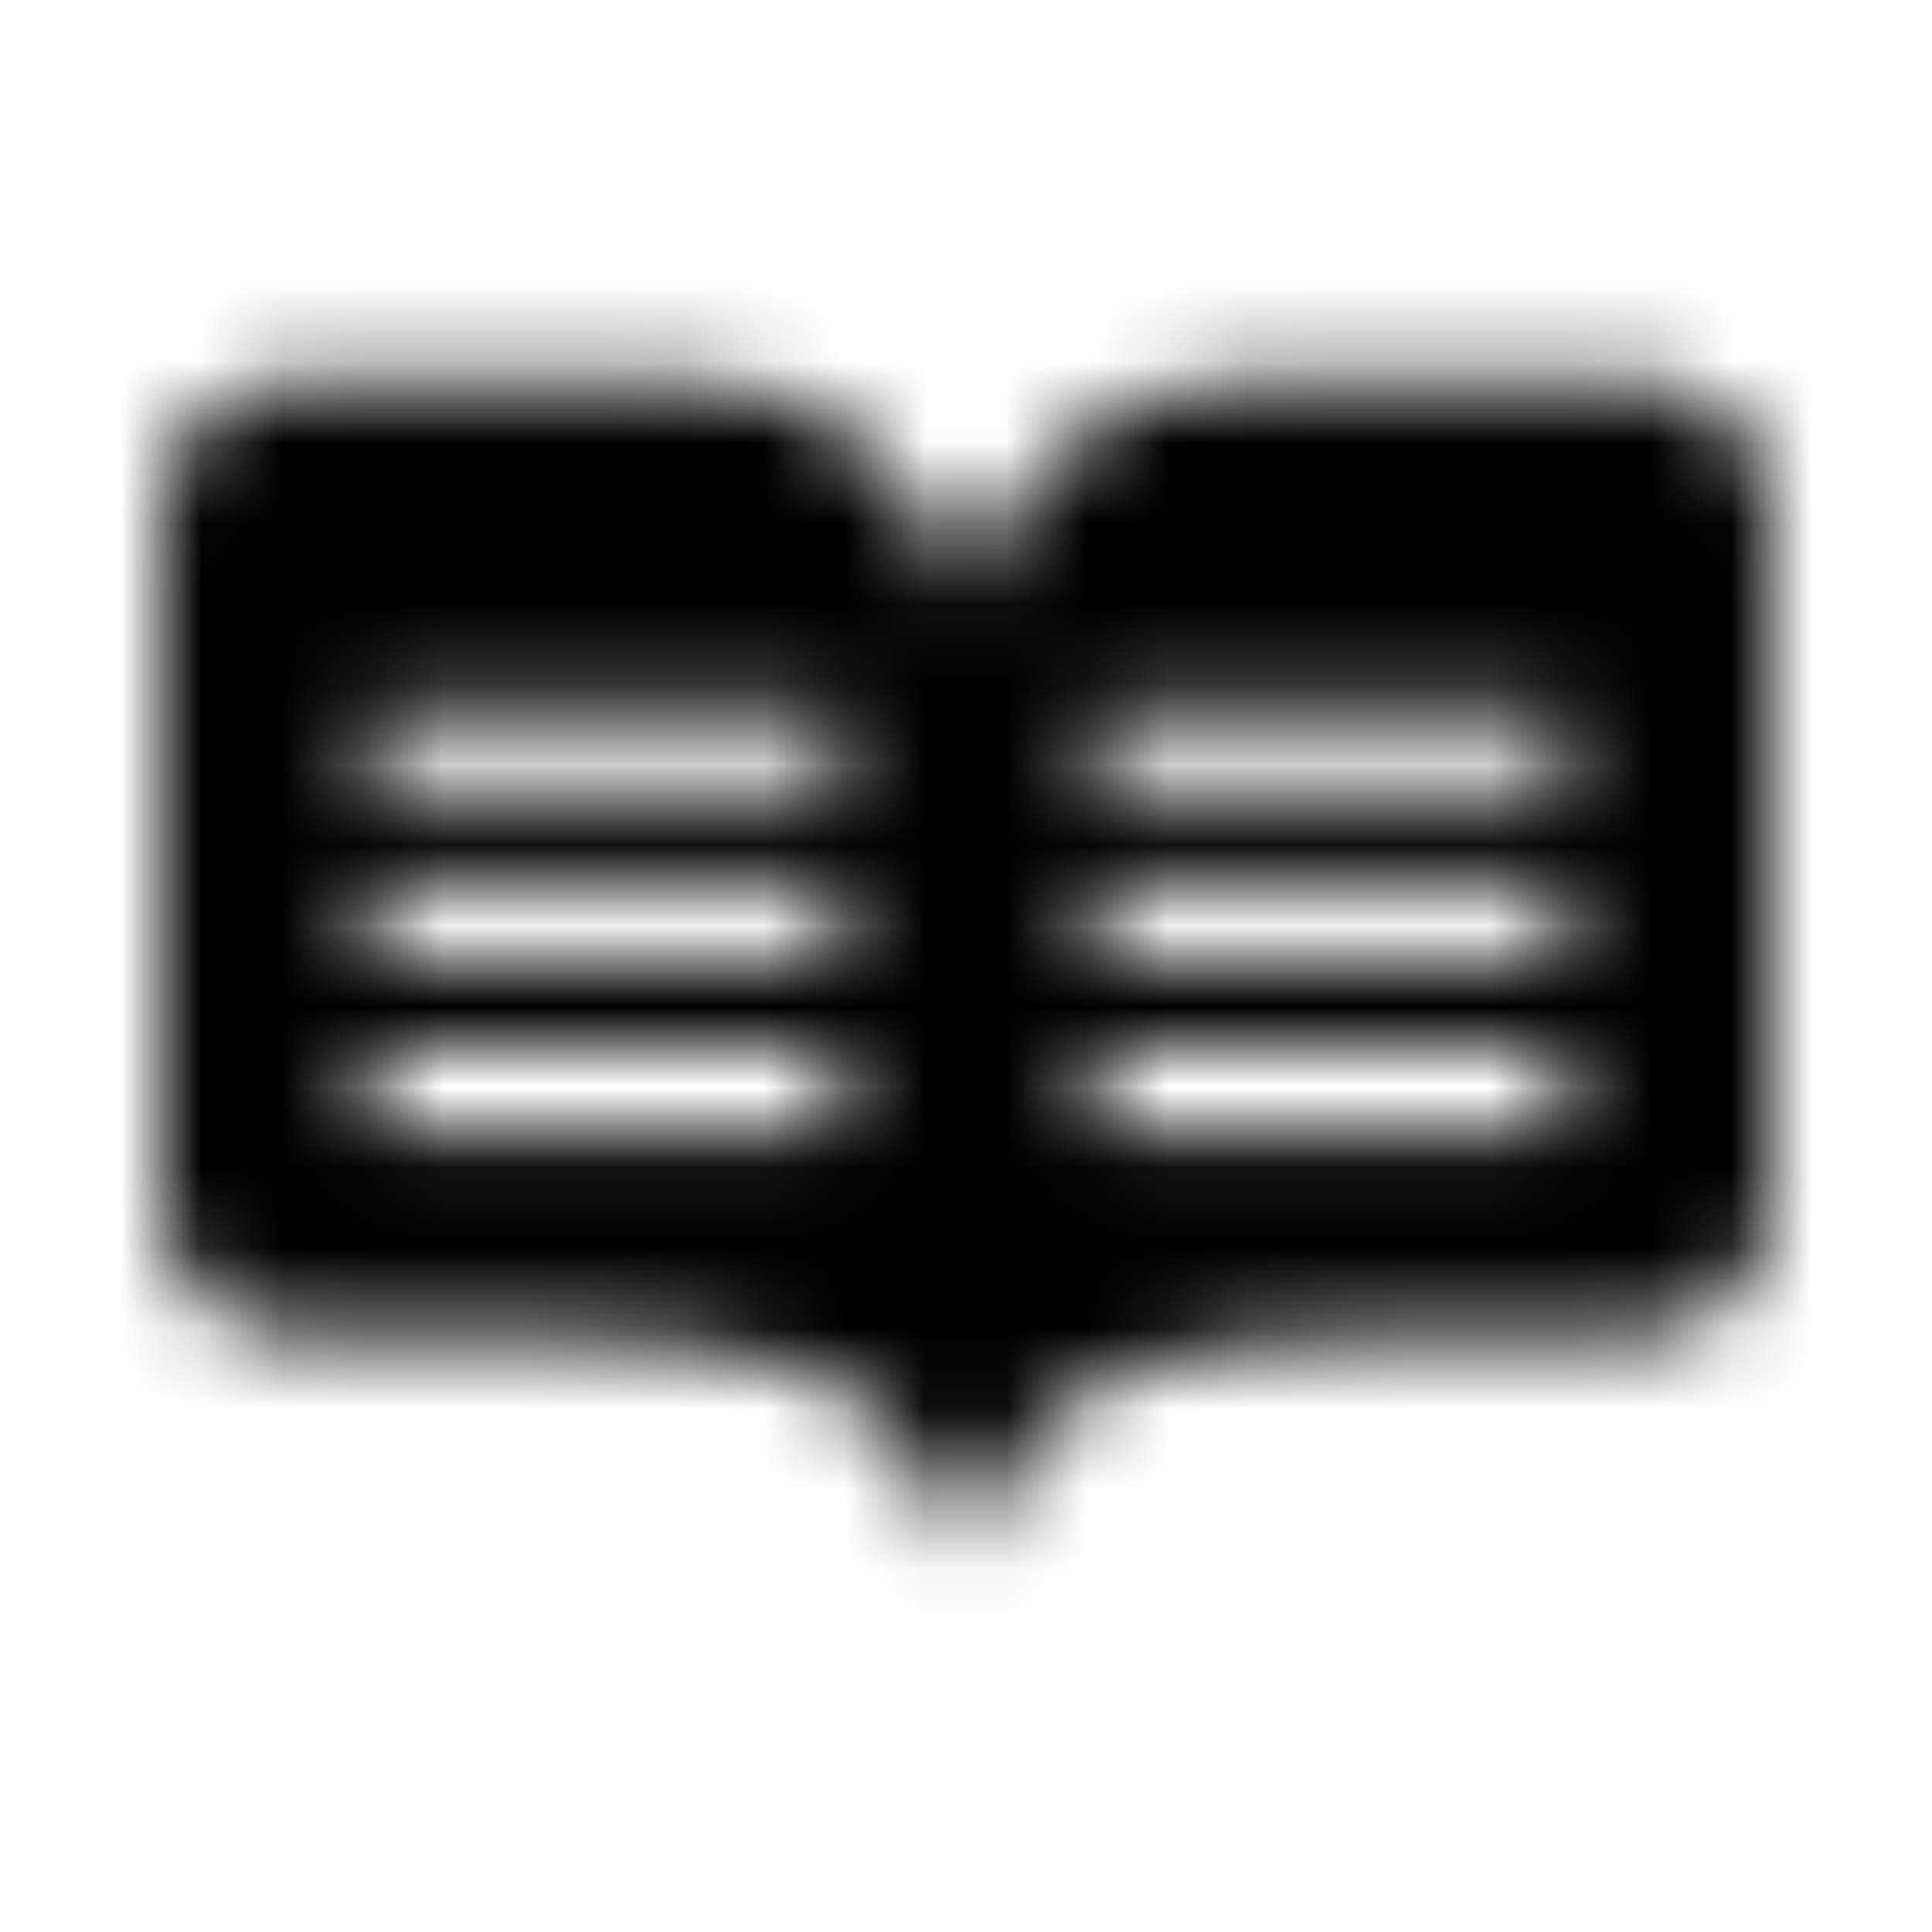 <?xml version="1.0" encoding="UTF-8"?>
<svg width="24px" height="24px" viewBox="0 0 24 24" version="1.1" xmlns="http://www.w3.org/2000/svg" xmlns:xlink="http://www.w3.org/1999/xlink">
    <!-- Generator: Sketch 52.5 (67469) - http://www.bohemiancoding.com/sketch -->
    <title>readme</title>
    <desc>Created with Sketch.</desc>
    <defs>
        <path d="M20.344,4.726 L15.49,4.726 C13.819,4.726 12.368,5.882 12.003,7.514 C11.635,5.882 10.188,4.726 8.517,4.726 L3.667,4.726 C2.747,4.726 2,5.472 2,6.392 L2,14.927 C2,15.847 2.747,16.594 3.667,16.594 L6.781,16.594 C10.33,16.594 11.389,17.441 11.896,19.198 C11.92,19.295 12.076,19.295 12.104,19.198 C12.615,17.441 13.674,16.594 17.219,16.594 L20.333,16.594 C21.253,16.594 22,15.847 22,14.927 L22,6.396 C22,5.479 21.26,4.733 20.344,4.726 Z M10.403,13.941 C10.403,14.007 10.351,14.062 10.281,14.062 L4.715,14.062 C4.649,14.062 4.594,14.01 4.594,13.941 L4.594,13.146 C4.594,13.08 4.646,13.024 4.715,13.024 L10.285,13.024 C10.351,13.024 10.406,13.076 10.406,13.146 L10.406,13.941 L10.403,13.941 Z M10.403,11.826 C10.403,11.892 10.351,11.948 10.281,11.948 L4.715,11.948 C4.649,11.948 4.594,11.896 4.594,11.826 L4.594,11.031 C4.594,10.965 4.646,10.91 4.715,10.91 L10.285,10.91 C10.351,10.91 10.406,10.962 10.406,11.031 L10.406,11.826 L10.403,11.826 Z M10.403,9.712 C10.403,9.778 10.351,9.833 10.281,9.833 L4.715,9.833 C4.649,9.833 4.594,9.781 4.594,9.712 L4.594,8.917 C4.594,8.851 4.646,8.795 4.715,8.795 L10.285,8.795 C10.351,8.795 10.406,8.847 10.406,8.917 L10.406,9.712 L10.403,9.712 Z M19.406,13.938 C19.406,14.003 19.354,14.059 19.285,14.059 L13.719,14.059 C13.653,14.059 13.597,14.007 13.597,13.938 L13.597,13.142 C13.597,13.076 13.649,13.021 13.719,13.021 L19.288,13.021 C19.354,13.021 19.41,13.073 19.41,13.142 L19.41,13.938 L19.406,13.938 Z M19.406,11.823 C19.406,11.889 19.354,11.944 19.285,11.944 L13.719,11.944 C13.653,11.944 13.597,11.892 13.597,11.823 L13.597,11.028 C13.597,10.962 13.649,10.906 13.719,10.906 L19.288,10.906 C19.354,10.906 19.41,10.958 19.41,11.028 L19.41,11.823 L19.406,11.823 Z M19.406,9.708 C19.406,9.774 19.354,9.83 19.285,9.83 L13.719,9.83 C13.653,9.83 13.597,9.778 13.597,9.708 L13.597,8.917 C13.597,8.851 13.649,8.795 13.719,8.795 L19.288,8.795 C19.354,8.795 19.41,8.847 19.41,8.917 L19.41,9.708 L19.406,9.708 Z" id="path-1"></path>
    </defs>
    <g id="readme" stroke="none" stroke-width="1" fill="none" fill-rule="evenodd">
        <mask id="mask-2" fill="white">
            <use xlink:href="#path-1"></use>
        </mask>
        <g fill-rule="nonzero"></g>
        <g id="🎨-color" mask="url(#mask-2)" fill="#000000">
            <rect id="🎨-Color" x="0" y="0" width="24" height="24"></rect>
        </g>
    </g>
</svg>